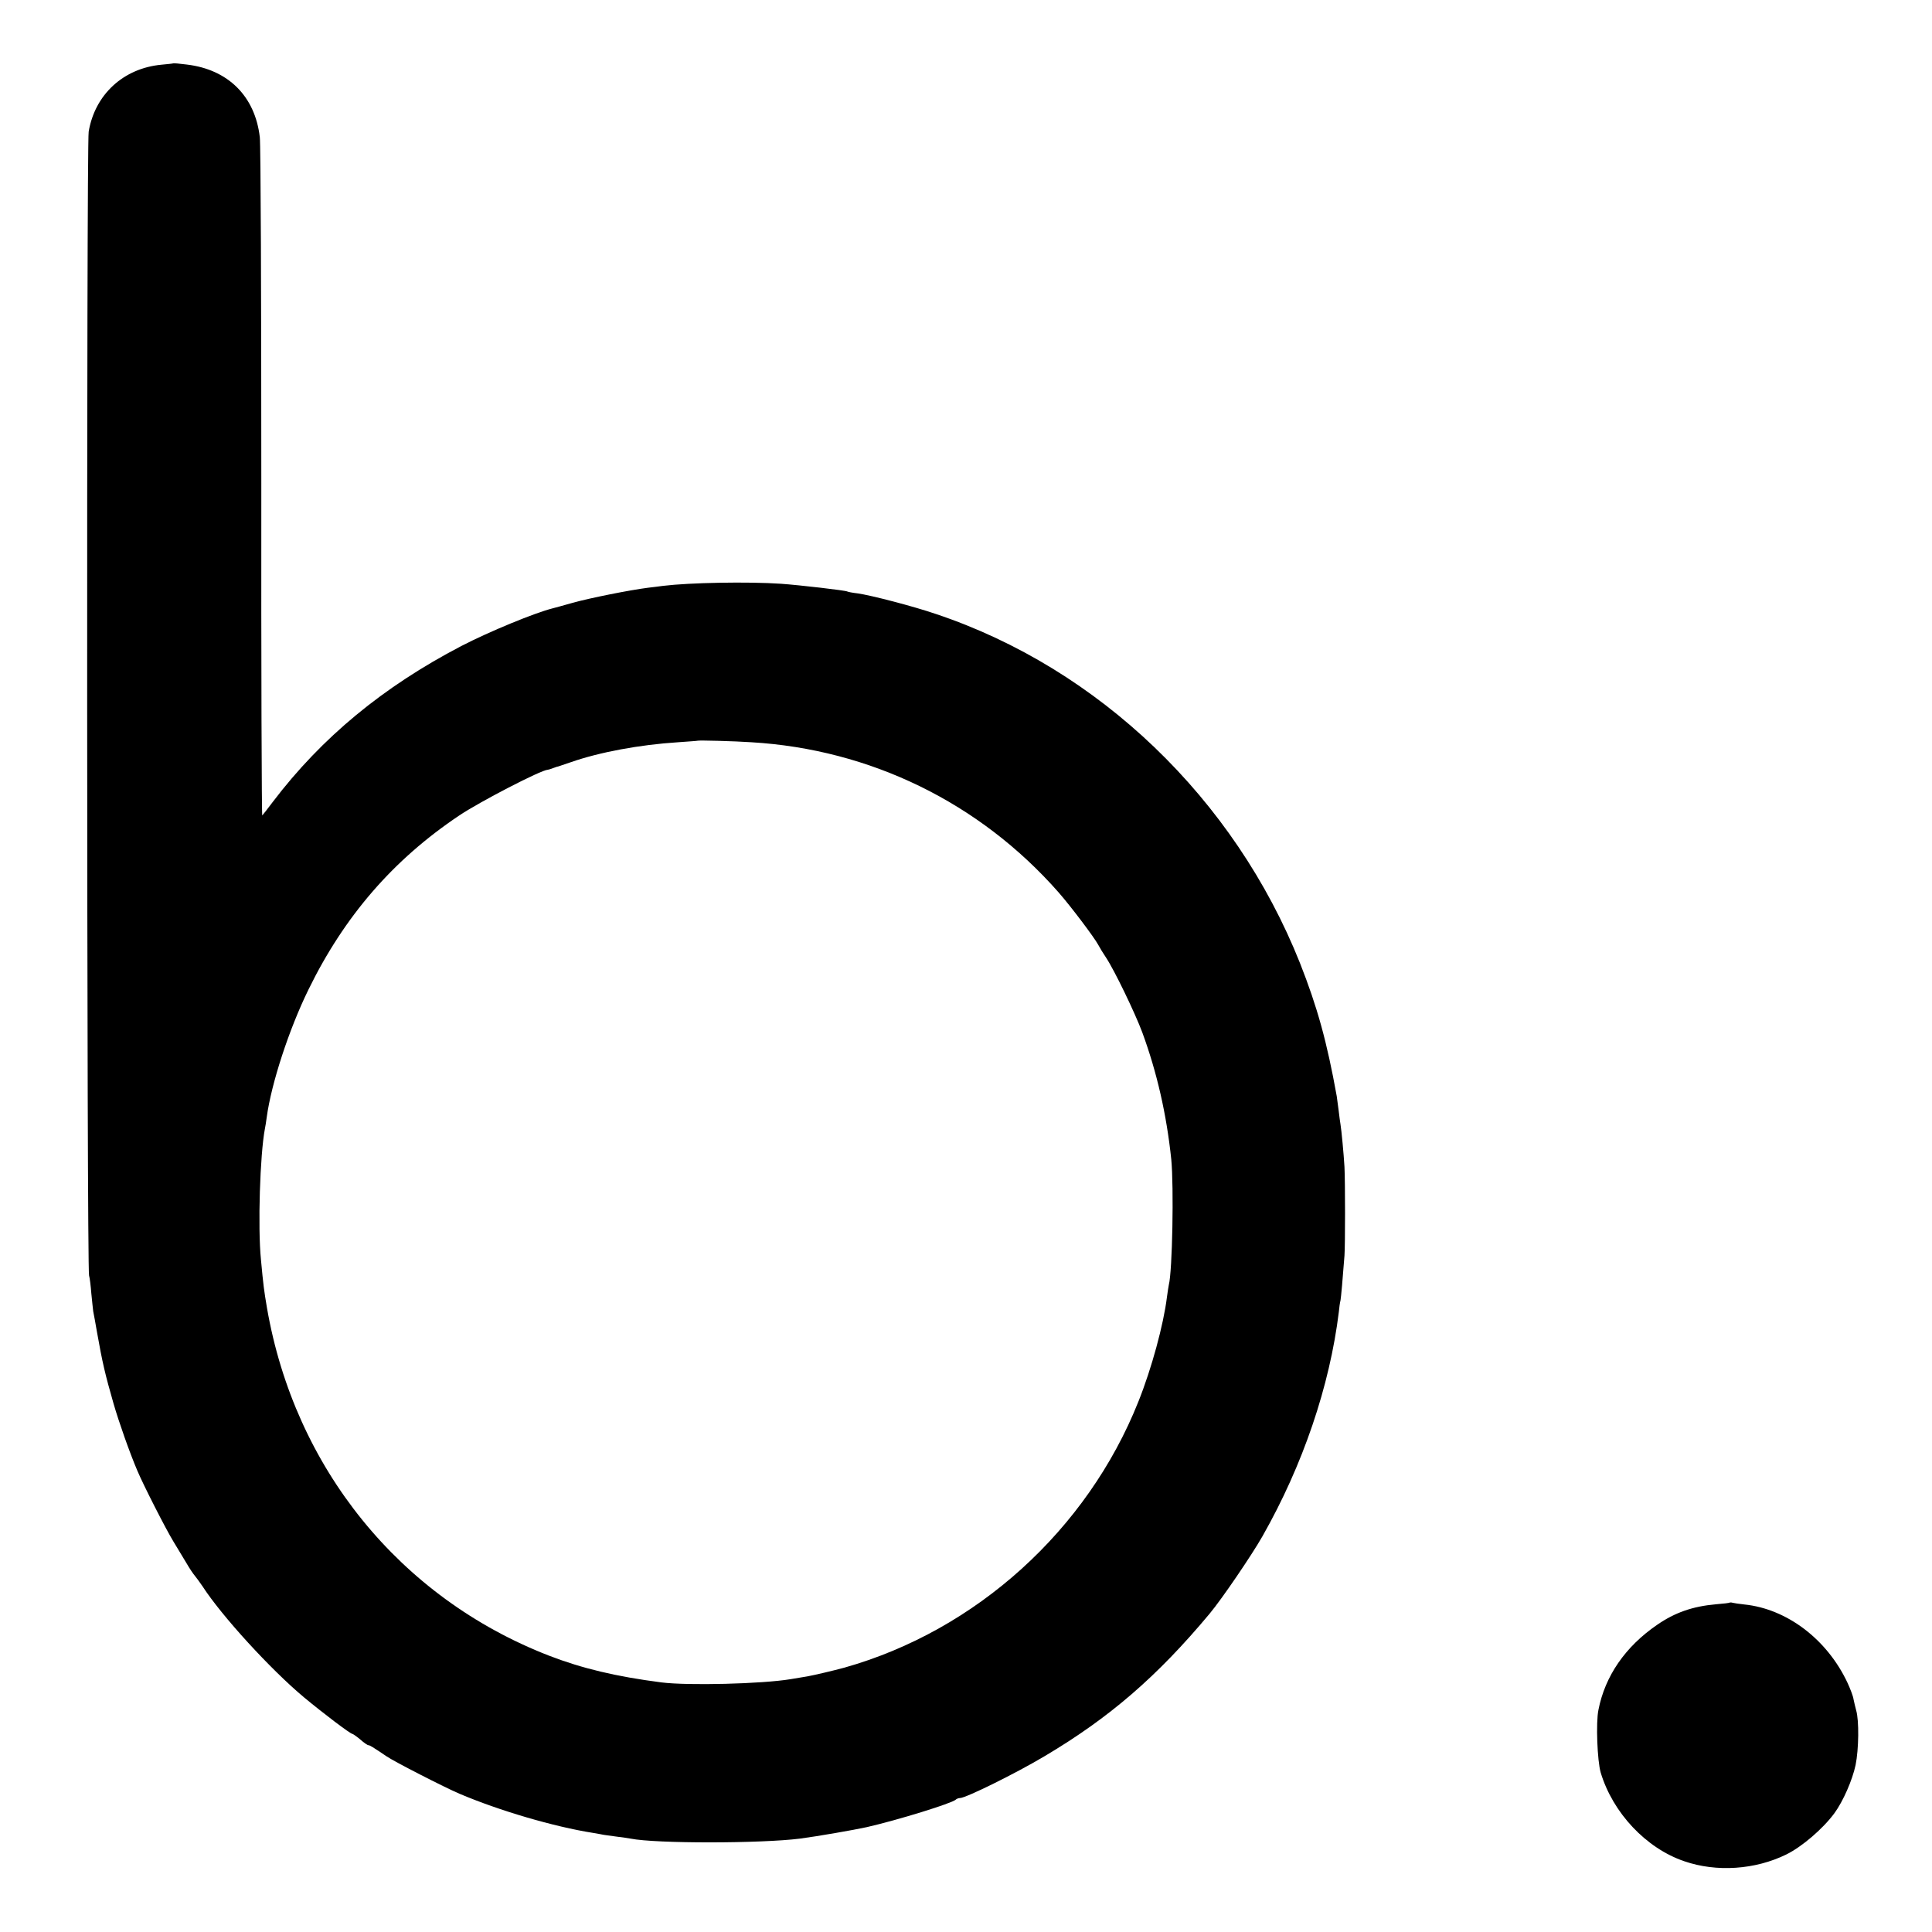 <?xml version="1.0" standalone="no"?>
<!DOCTYPE svg PUBLIC "-//W3C//DTD SVG 20010904//EN"
 "http://www.w3.org/TR/2001/REC-SVG-20010904/DTD/svg10.dtd">
<svg version="1.0" xmlns="http://www.w3.org/2000/svg"
 width="1024pt" height="1024pt" viewBox="0 0 1024 1024"
 preserveAspectRatio="xMidYMid meet">
<g transform="translate(0,1024) scale(0.1,-0.1)"
fill="#000000" stroke="none">
<path d="M917 9904 c-1 -1 -29 -4 -62 -7 -201 -19 -352 -158 -385 -355 -12
-74 -10 -6016 2 -6062 4 -14 9 -56 12 -95 4 -38 8 -81 10 -95 3 -14 12 -63 20
-110 29 -164 43 -223 88 -380 28 -97 85 -259 126 -355 31 -74 151 -310 191
-375 22 -36 53 -88 70 -116 16 -28 36 -57 43 -65 7 -8 25 -33 41 -56 102 -158
362 -442 538 -589 101 -84 246 -194 257 -194 4 -1 23 -14 42 -30 19 -17 38
-30 43 -30 7 0 22 -9 96 -59 37 -26 308 -165 386 -198 209 -89 500 -175 710
-208 28 -5 52 -9 55 -10 3 0 32 -5 65 -9 32 -4 67 -9 77 -11 136 -27 692 -26
898 0 92 12 287 46 355 61 166 38 449 126 470 145 5 5 15 9 23 9 31 0 296 131
447 221 346 205 599 424 876 756 66 79 223 310 280 410 215 378 357 798 405
1189 2 23 6 51 9 62 3 17 12 117 21 237 4 57 4 387 0 470 -4 69 -16 196 -21
225 -2 9 -6 43 -10 75 -4 33 -9 67 -10 75 -52 289 -103 473 -195 706 -347 871
-1066 1561 -1930 1850 -123 42 -344 99 -414 109 -27 3 -52 8 -55 10 -10 6
-253 34 -351 41 -177 12 -485 6 -625 -11 -16 -2 -52 -7 -80 -10 -96 -12 -311
-55 -400 -80 -49 -14 -97 -27 -105 -29 -96 -24 -336 -123 -485 -200 -414 -216
-739 -484 -999 -826 -27 -36 -52 -68 -56 -72 -3 -4 -6 788 -5 1760 0 972 -3
1797 -8 1835 -25 217 -168 359 -387 385 -39 5 -71 8 -73 6z m3064 -3598 c631
-37 1211 -320 1629 -795 65 -74 191 -241 211 -279 8 -15 26 -45 41 -67 44 -66
154 -294 192 -396 78 -212 129 -435 154 -674 14 -144 6 -592 -13 -665 -2 -8
-6 -37 -10 -65 -18 -146 -81 -378 -151 -553 -271 -681 -860 -1214 -1559 -1411
-63 -17 -157 -39 -195 -46 -19 -3 -60 -10 -90 -15 -151 -25 -544 -35 -685 -17
-240 31 -420 74 -596 142 -790 307 -1347 994 -1494 1843 -16 95 -19 117 -32
257 -17 171 -5 555 21 692 2 10 7 38 10 63 24 176 117 463 221 675 190 389
449 688 798 922 110 74 437 243 470 243 3 0 16 4 29 9 13 5 25 9 28 9 3 1 32
11 65 22 151 53 365 93 570 106 55 4 101 7 102 8 3 3 197 -2 284 -8z"/>
<path d="M9168 1746 c-1 -2 -34 -6 -73 -9 -124 -11 -218 -44 -312 -109 -168
-115 -276 -271 -311 -451 -14 -67 -6 -270 12 -332 64 -213 240 -401 443 -470
171 -59 376 -45 541 36 83 41 194 136 255 219 46 63 95 175 112 255 17 83 19
237 3 290 -4 16 -11 43 -14 59 -2 16 -17 54 -31 85 -108 232 -322 394 -548
417 -27 3 -55 7 -62 9 -6 2 -13 2 -15 1z"/>
</g>
</svg>
